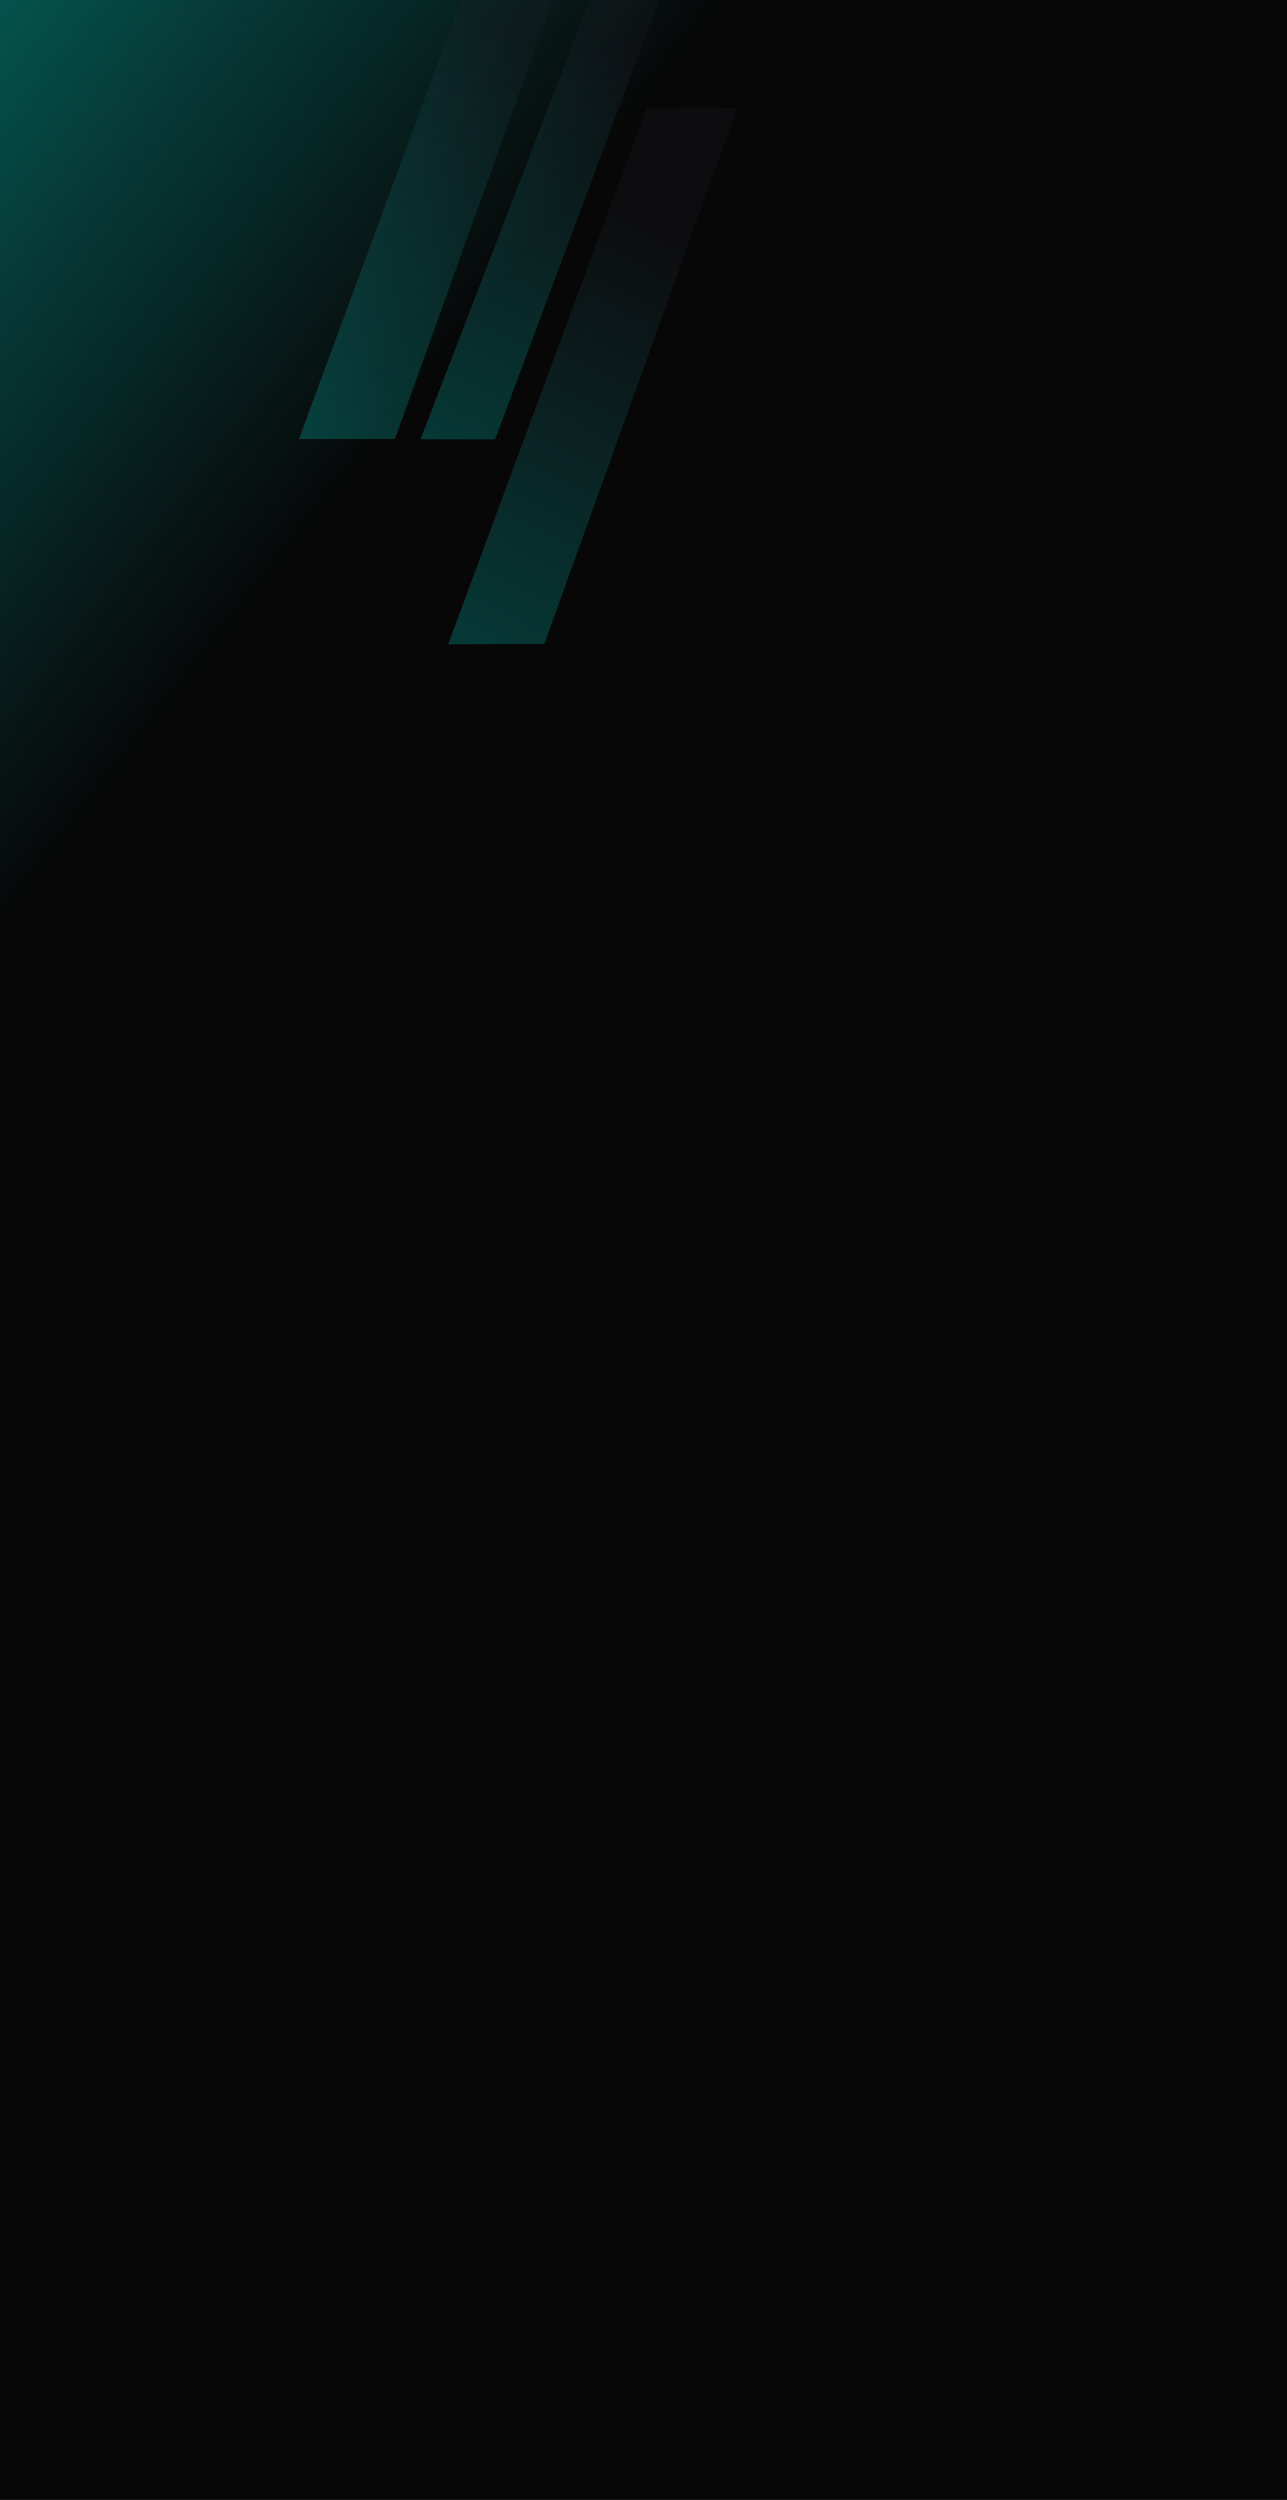 <svg width="1920" height="3727" viewBox="0 0 1920 3727" fill="none" xmlns="http://www.w3.org/2000/svg">
<g clip-path="url(#clip0_1_2)">
<rect width="1920" height="3727" fill="#070707"/>
<rect x="-766.136" y="675.878" width="2041.22" height="1085.8" transform="rotate(-45 -766.136 675.878)" fill="url(#paint0_linear_1_2)" fill-opacity="0.3"/>
<path d="M737.705 -134.819L873 -134.819L589.228 654.372L446 654.371L737.705 -134.819Z" fill="url(#paint1_linear_1_2)" fill-opacity="0.2"/>
<path d="M924.025 -114.853L1026.08 -114.853L738.641 654.942L627.311 654.942L924.025 -114.853Z" fill="url(#paint2_linear_1_2)" fill-opacity="0.2"/>
<path d="M964.152 162.116L1099.74 161.415L812.138 959.852L668.604 960.594L964.152 162.116Z" fill="url(#paint3_linear_1_2)" fill-opacity="0.2"/>
</g>
<defs>
<linearGradient id="paint0_linear_1_2" x1="357.113" y1="1591.41" x2="252.461" y2="742.882" gradientUnits="userSpaceOnUse">
<stop stop-color="#070707"/>
<stop offset="1" stop-color="#00FFF0"/>
</linearGradient>
<linearGradient id="paint1_linear_1_2" x1="741.148" y1="44.19" x2="437.42" y2="642.028" gradientUnits="userSpaceOnUse">
<stop stop-color="#23222F"/>
<stop offset="1" stop-color="#00FFF0"/>
</linearGradient>
<linearGradient id="paint2_linear_1_2" x1="911.402" y1="55.713" x2="610.361" y2="655.173" gradientUnits="userSpaceOnUse">
<stop stop-color="#23222F"/>
<stop offset="1" stop-color="#00FFF0"/>
</linearGradient>
<linearGradient id="paint3_linear_1_2" x1="966.872" y1="342.871" x2="659.596" y2="947.94" gradientUnits="userSpaceOnUse">
<stop stop-color="#23222F"/>
<stop offset="1" stop-color="#00FFF0"/>
</linearGradient>
<clipPath id="clip0_1_2">
<rect width="1920" height="3727" fill="white"/>
</clipPath>
</defs>
</svg>
